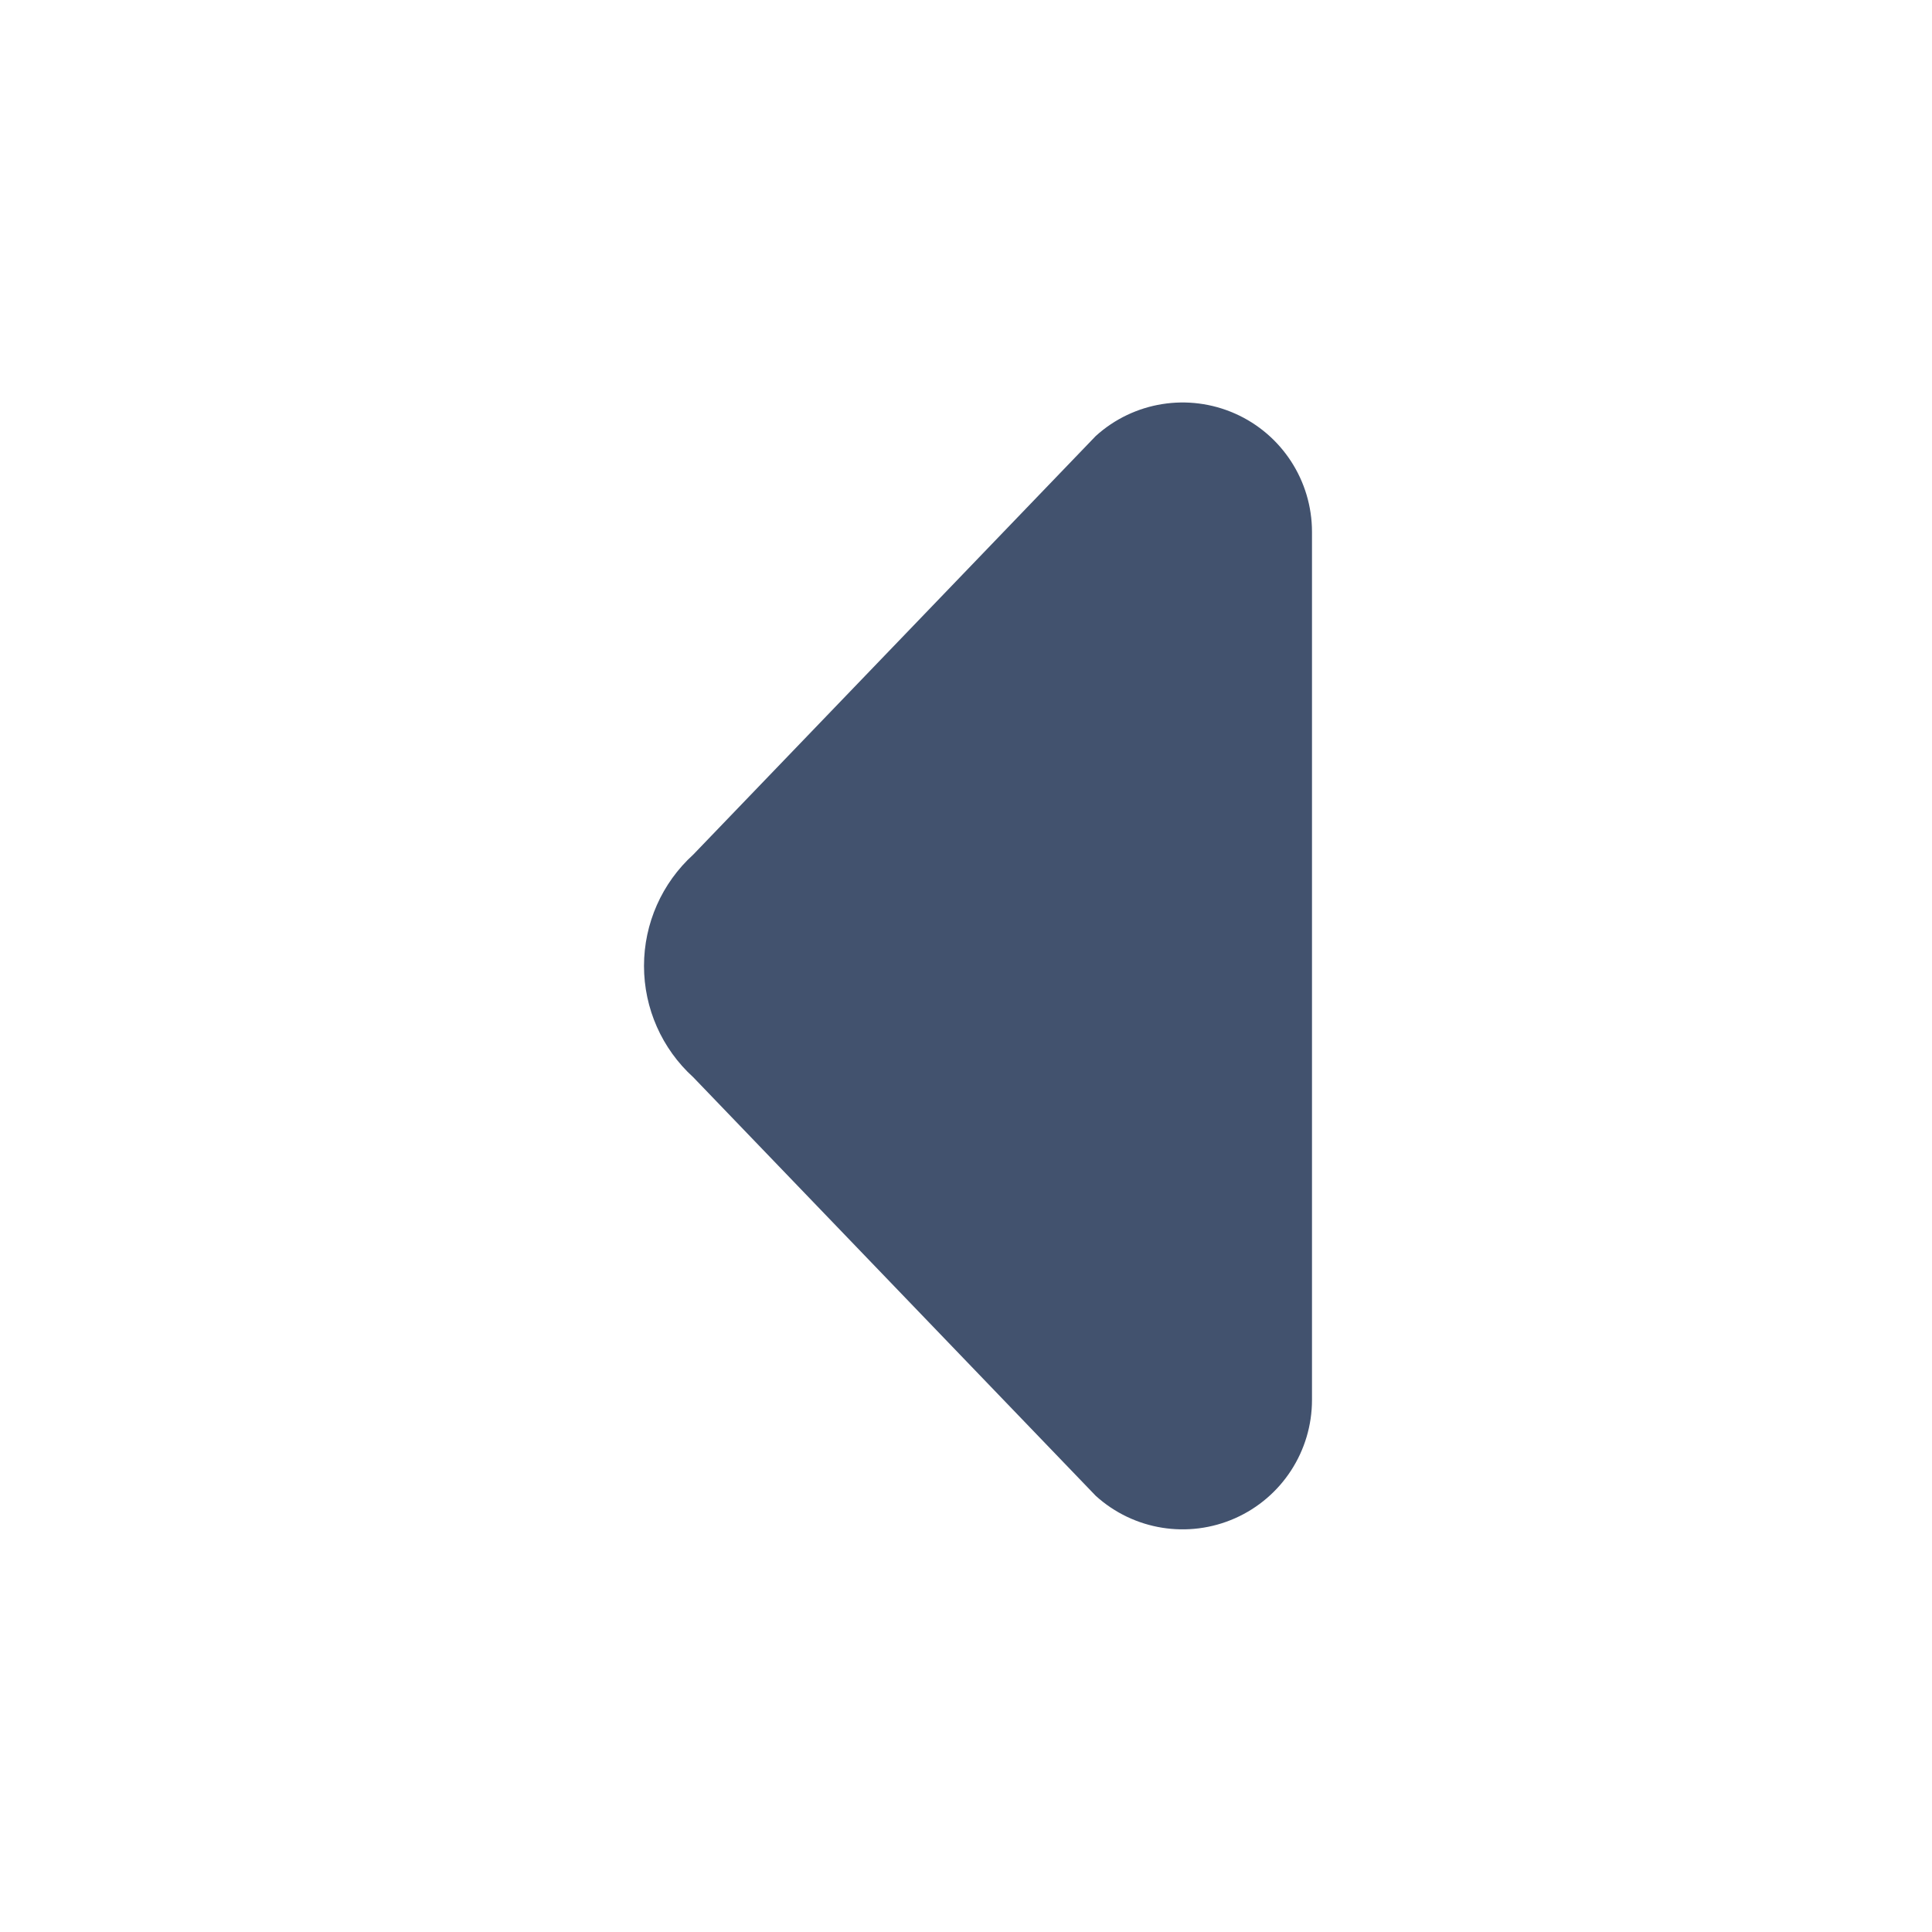 <svg width="24" height="24" viewBox="0 0 24 24" fill="none" xmlns="http://www.w3.org/2000/svg">
<path fill-rule="evenodd" clip-rule="evenodd" d="M8.612 10.616L13.612 5.416C14.083 4.989 14.761 4.88 15.343 5.138C15.924 5.396 16.298 5.972 16.298 6.608V17.39C16.298 18.026 15.924 18.602 15.343 18.86C14.761 19.118 14.083 19.009 13.612 18.582L8.612 13.382C8.222 13.028 8 12.526 8 11.999C8 11.473 8.222 10.97 8.612 10.616Z" fill="#42526E"/>
</svg>
